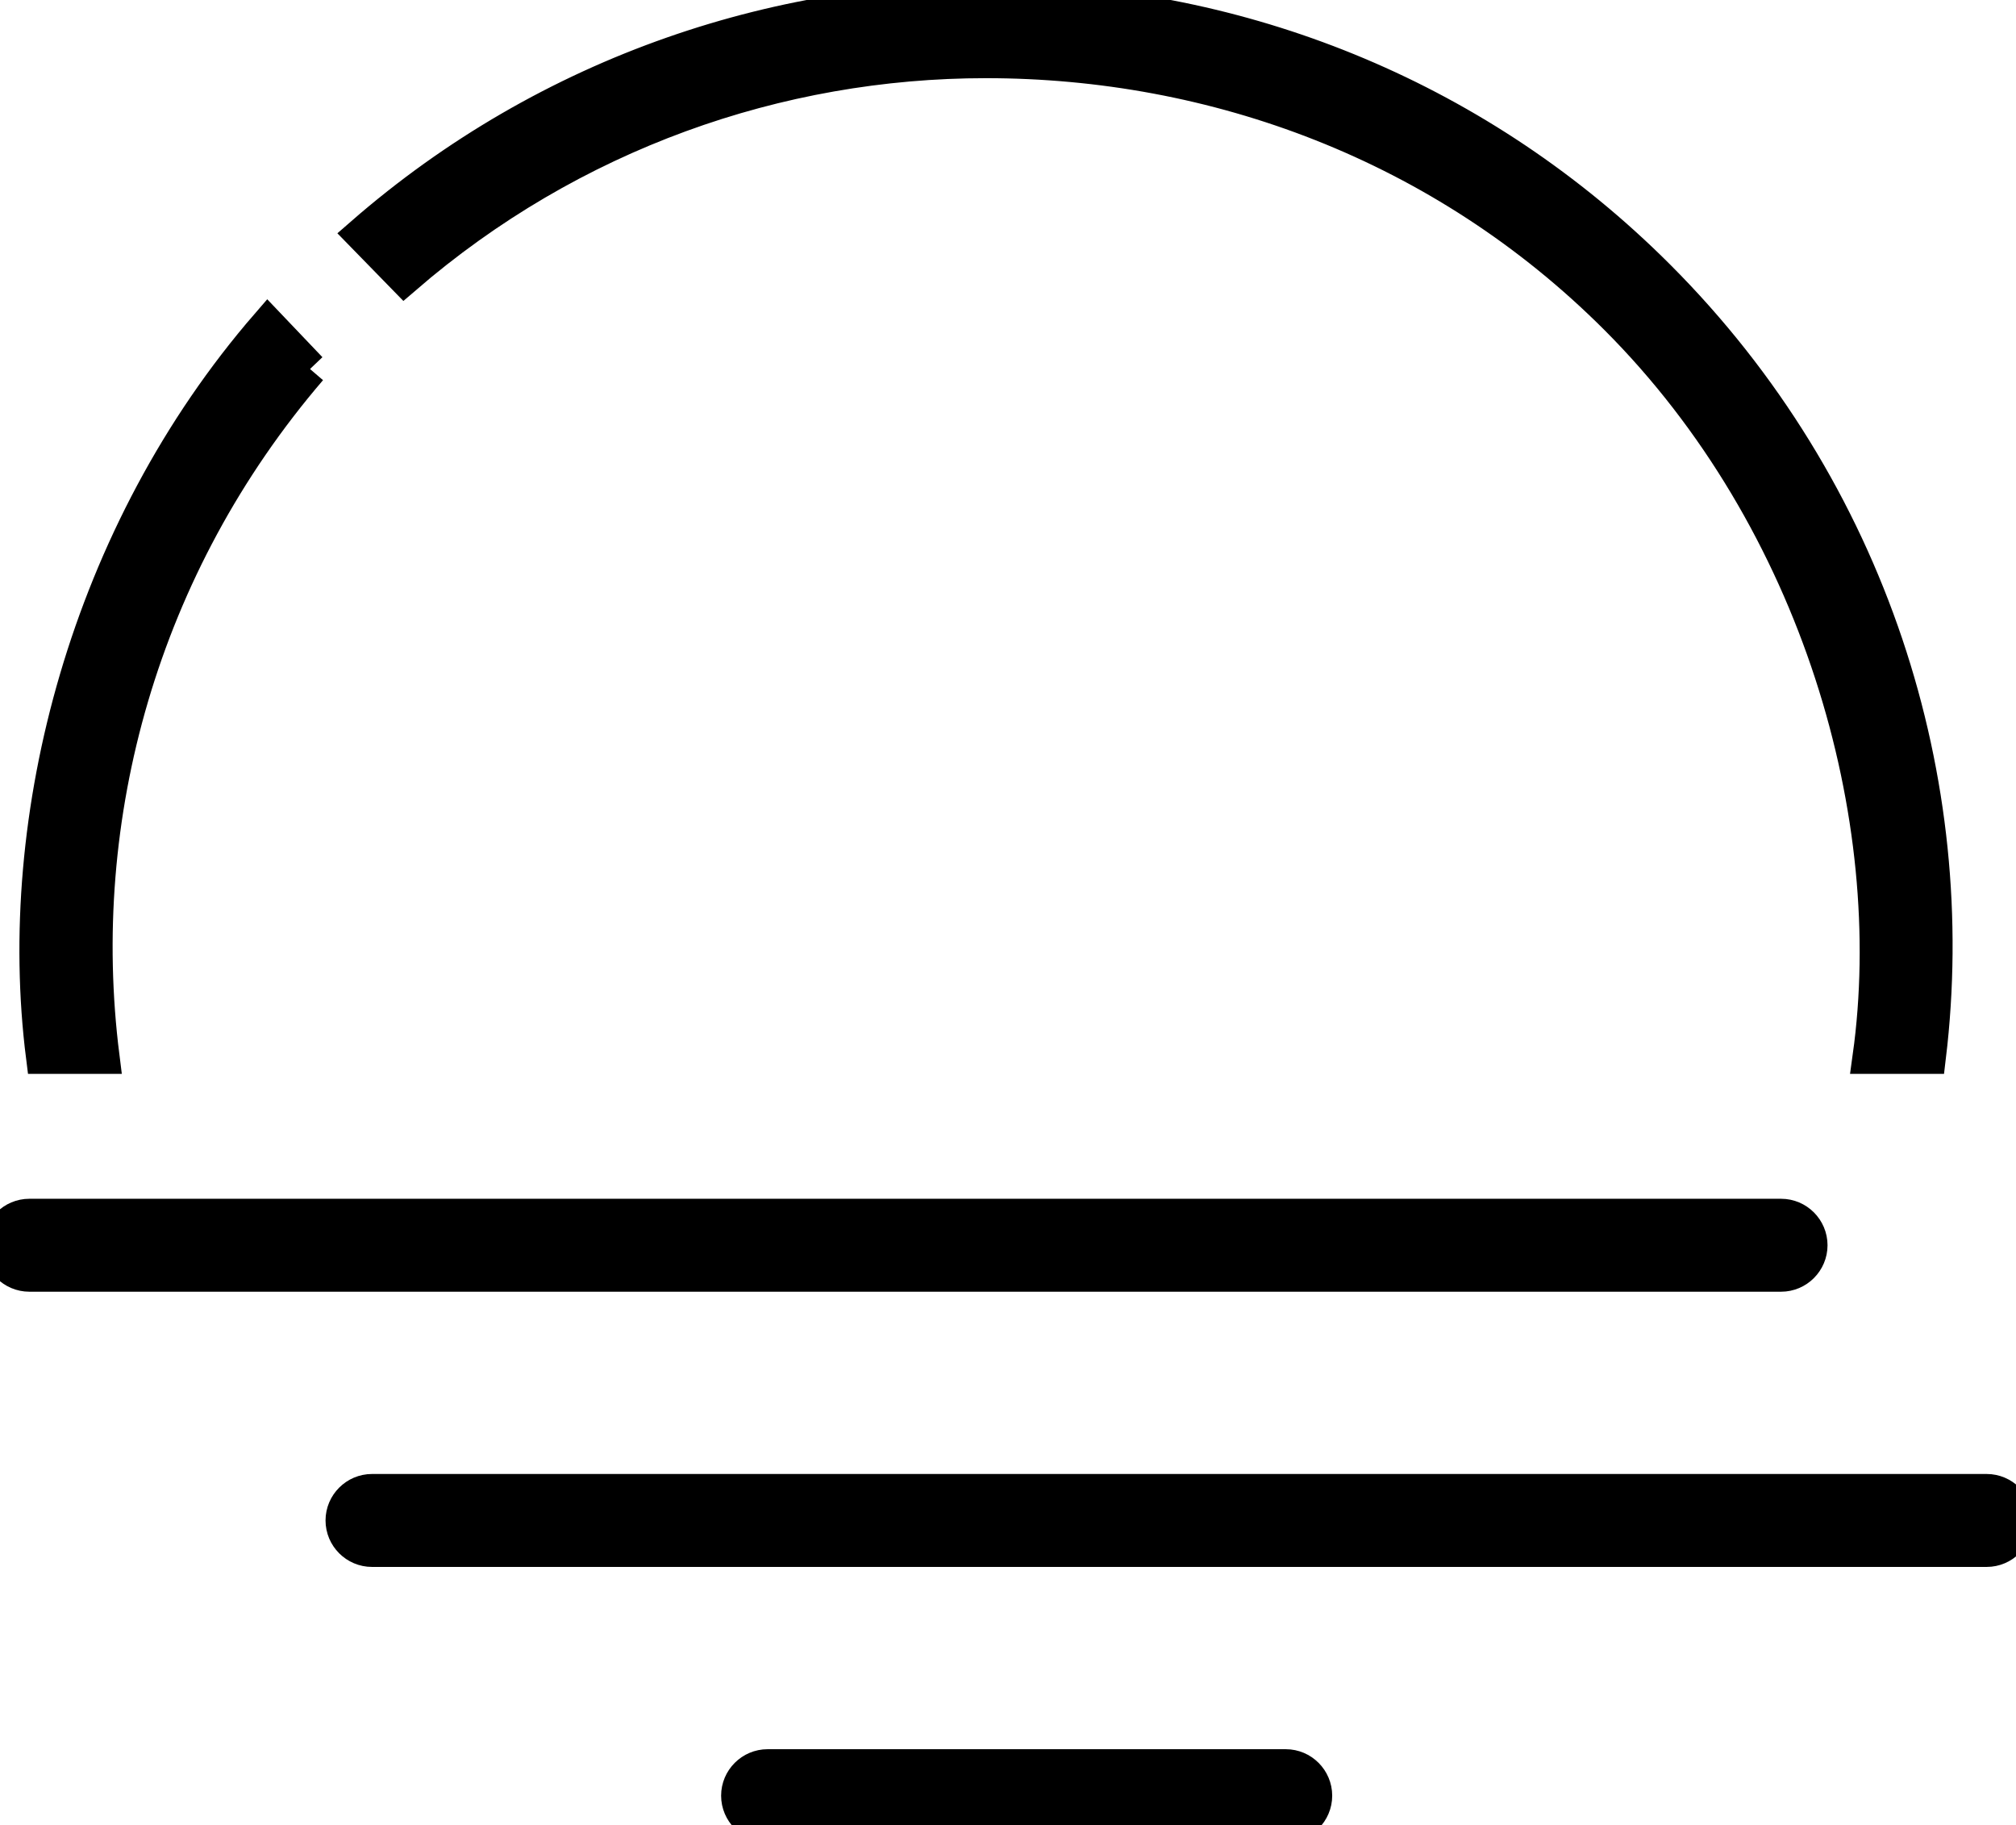 <?xml version="1.0" encoding="UTF-8" standalone="no"?>
<!-- Generator: Adobe Illustrator 19.2.1, SVG Export Plug-In . SVG Version: 6.00 Build 0)  -->

<svg
   xmlns:dc="http://purl.org/dc/elements/1.1/"
   xmlns:cc="http://creativecommons.org/ns#"
   xmlns:rdf="http://www.w3.org/1999/02/22-rdf-syntax-ns#"
   xmlns:svg="http://www.w3.org/2000/svg"
   xmlns="http://www.w3.org/2000/svg"
   xmlns:sodipodi="http://sodipodi.sourceforge.net/DTD/sodipodi-0.dtd"
   xmlns:inkscape="http://www.inkscape.org/namespaces/inkscape"
   version="1.1"
   id="Layer_1"
   x="0px"
   y="0px"
   width="58.832"
   height="53.255"
   viewBox="0 0 58.832 53.255"
   enable-background="new 0 0 937.331 665.577"
   xml:space="preserve"
   sodipodi:docname="hidden-sun.svg"
   inkscape:version="0.92.4 (5da689c313, 2019-01-14)"><defs
   id="defs189" /><sodipodi:namedview
   pagecolor="#ffffff"
   bordercolor="#666666"
   borderopacity="1"
   objecttolerance="10"
   gridtolerance="10"
   guidetolerance="10"
   inkscape:pageopacity="0"
   inkscape:pageshadow="2"
   inkscape:window-width="1920"
   inkscape:window-height="1137"
   id="namedview187"
   showgrid="false"
   inkscape:zoom="1.3570446"
   inkscape:cx="-212.05421"
   inkscape:cy="-39.890781"
   inkscape:window-x="-8"
   inkscape:window-y="-8"
   inkscape:window-maximized="1"
   inkscape:current-layer="Layer_1" />













<path stroke="hsl(344, 71%, 95%)" fill="hsl(344, 71%, 95%)"
   d="M 51.977,37.193 H 0.856 c -0.471,0 -0.856,-0.385 -0.856,-0.856 0,-0.471 0.386,-0.856 0.856,-0.856 h 51.121 c 0.471,0 0.855,0.385 0.855,0.856 0,0.471 -0.385,0.856 -0.855,0.856"
   id="path28"
   inkscape:connector-curvature="0" />
<path stroke="hsl(344, 71%, 95%)" fill="hsl(344, 71%, 95%)"
   d="M 57.977,45.224 H 10.856 c -0.471,0 -0.856,-0.385 -0.856,-0.856 0,-0.471 0.386,-0.856 0.856,-0.856 h 47.121 c 0.471,0 0.855,0.385 0.855,0.856 0,0.471 -0.385,0.856 -0.855,0.856"
   id="path30"
   inkscape:connector-curvature="0" />


<path stroke="hsl(344, 71%, 95%)" fill="hsl(344, 71%, 95%)"
   d="M 37.522,53.255 H 22.401 c -0.472,0 -0.857,-0.385 -0.857,-0.856 0,-0.471 0.385,-0.856 0.857,-0.856 h 15.121 c 0.471,0 0.855,0.385 0.855,0.856 0,0.472 -0.385,0.856 -0.855,0.856"
   id="path36"
   inkscape:connector-curvature="0" />











<path stroke="hsl(344, 71%, 95%)" fill="hsl(344, 71%, 95%)"
   d="m 48.38,8.068 c -10.357,-10.357 -26.927,-10.716 -37.807,-1.231 l 1.228,1.259 c 4.864,-4.201 10.909,-6.315 16.972,-6.315 6.662,0 13.324,2.418 18.396,7.49 5.908,5.908 8.368,14.566 7.394,21.566 h 1.725 c 0.964,-8 -1.666,-16.527 -7.908,-22.769"
   id="path60"
   inkscape:connector-curvature="0" />
<path stroke="hsl(344, 71%, 95%)" fill="hsl(344, 71%, 95%)"
   d="M 9.047,10.768 7.816,9.476 C 2.556,15.545 0.372,23.837 1.258,30.837 h 1.73 c -0.883,-7 1.14,-14.335 6.059,-20.069"
   id="path62"
   inkscape:connector-curvature="0" />





























































</svg>